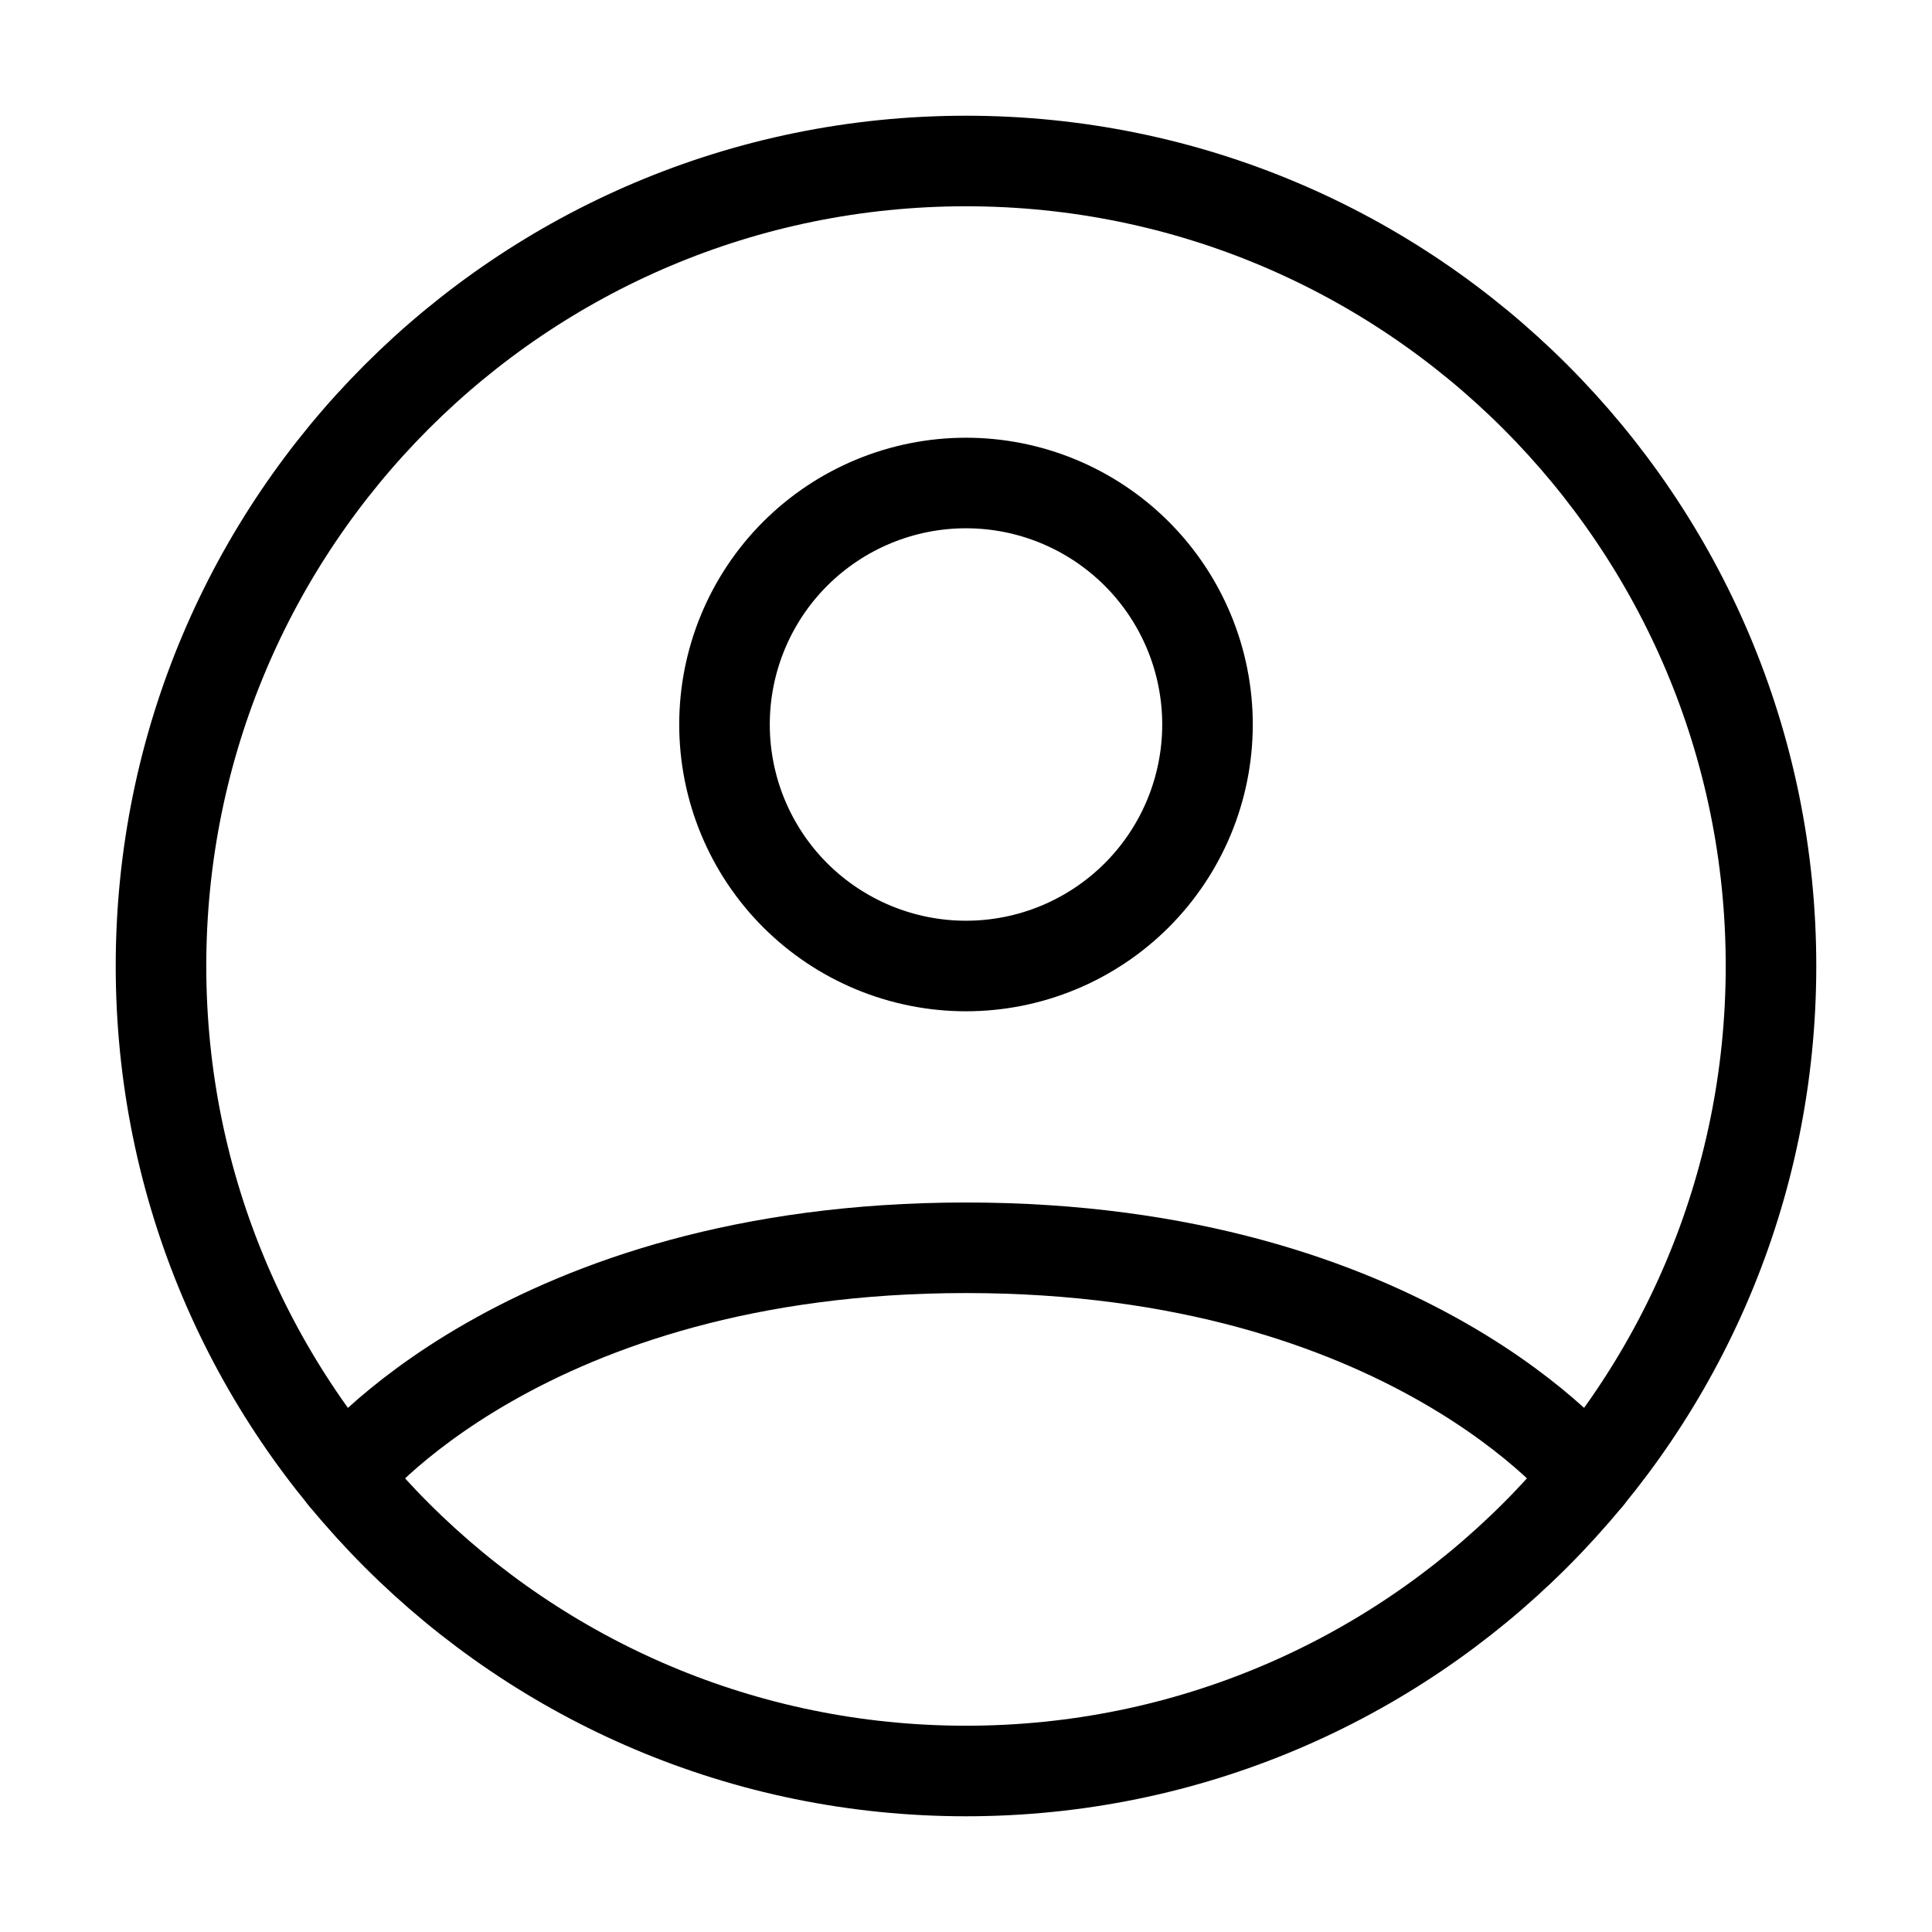 <svg width="39" height="39" viewBox="0 0 39 39" fill="none" xmlns="http://www.w3.org/2000/svg">
<path d="M19.5 3.25C10.525 3.25 3.25 10.525 3.25 19.5C3.25 28.475 10.525 35.75 19.5 35.75C28.475 35.75 35.75 28.475 35.75 19.5C35.75 10.525 28.475 3.25 19.5 3.25Z" stroke="black" stroke-width="1.828" stroke-linecap="round" stroke-linejoin="round"/>
<path d="M6.94 29.812C6.94 29.812 10.562 25.188 19.5 25.188C28.437 25.188 32.061 29.812 32.061 29.812M19.5 19.5C20.793 19.5 22.032 18.986 22.947 18.072C23.861 17.158 24.375 15.918 24.375 14.625C24.375 13.332 23.861 12.092 22.947 11.178C22.032 10.264 20.793 9.75 19.5 9.75C18.207 9.75 16.967 10.264 16.052 11.178C15.138 12.092 14.625 13.332 14.625 14.625C14.625 15.918 15.138 17.158 16.052 18.072C16.967 18.986 18.207 19.5 19.5 19.5Z" stroke="black" stroke-width="1.828" stroke-linecap="round" stroke-linejoin="round"/>
</svg>
